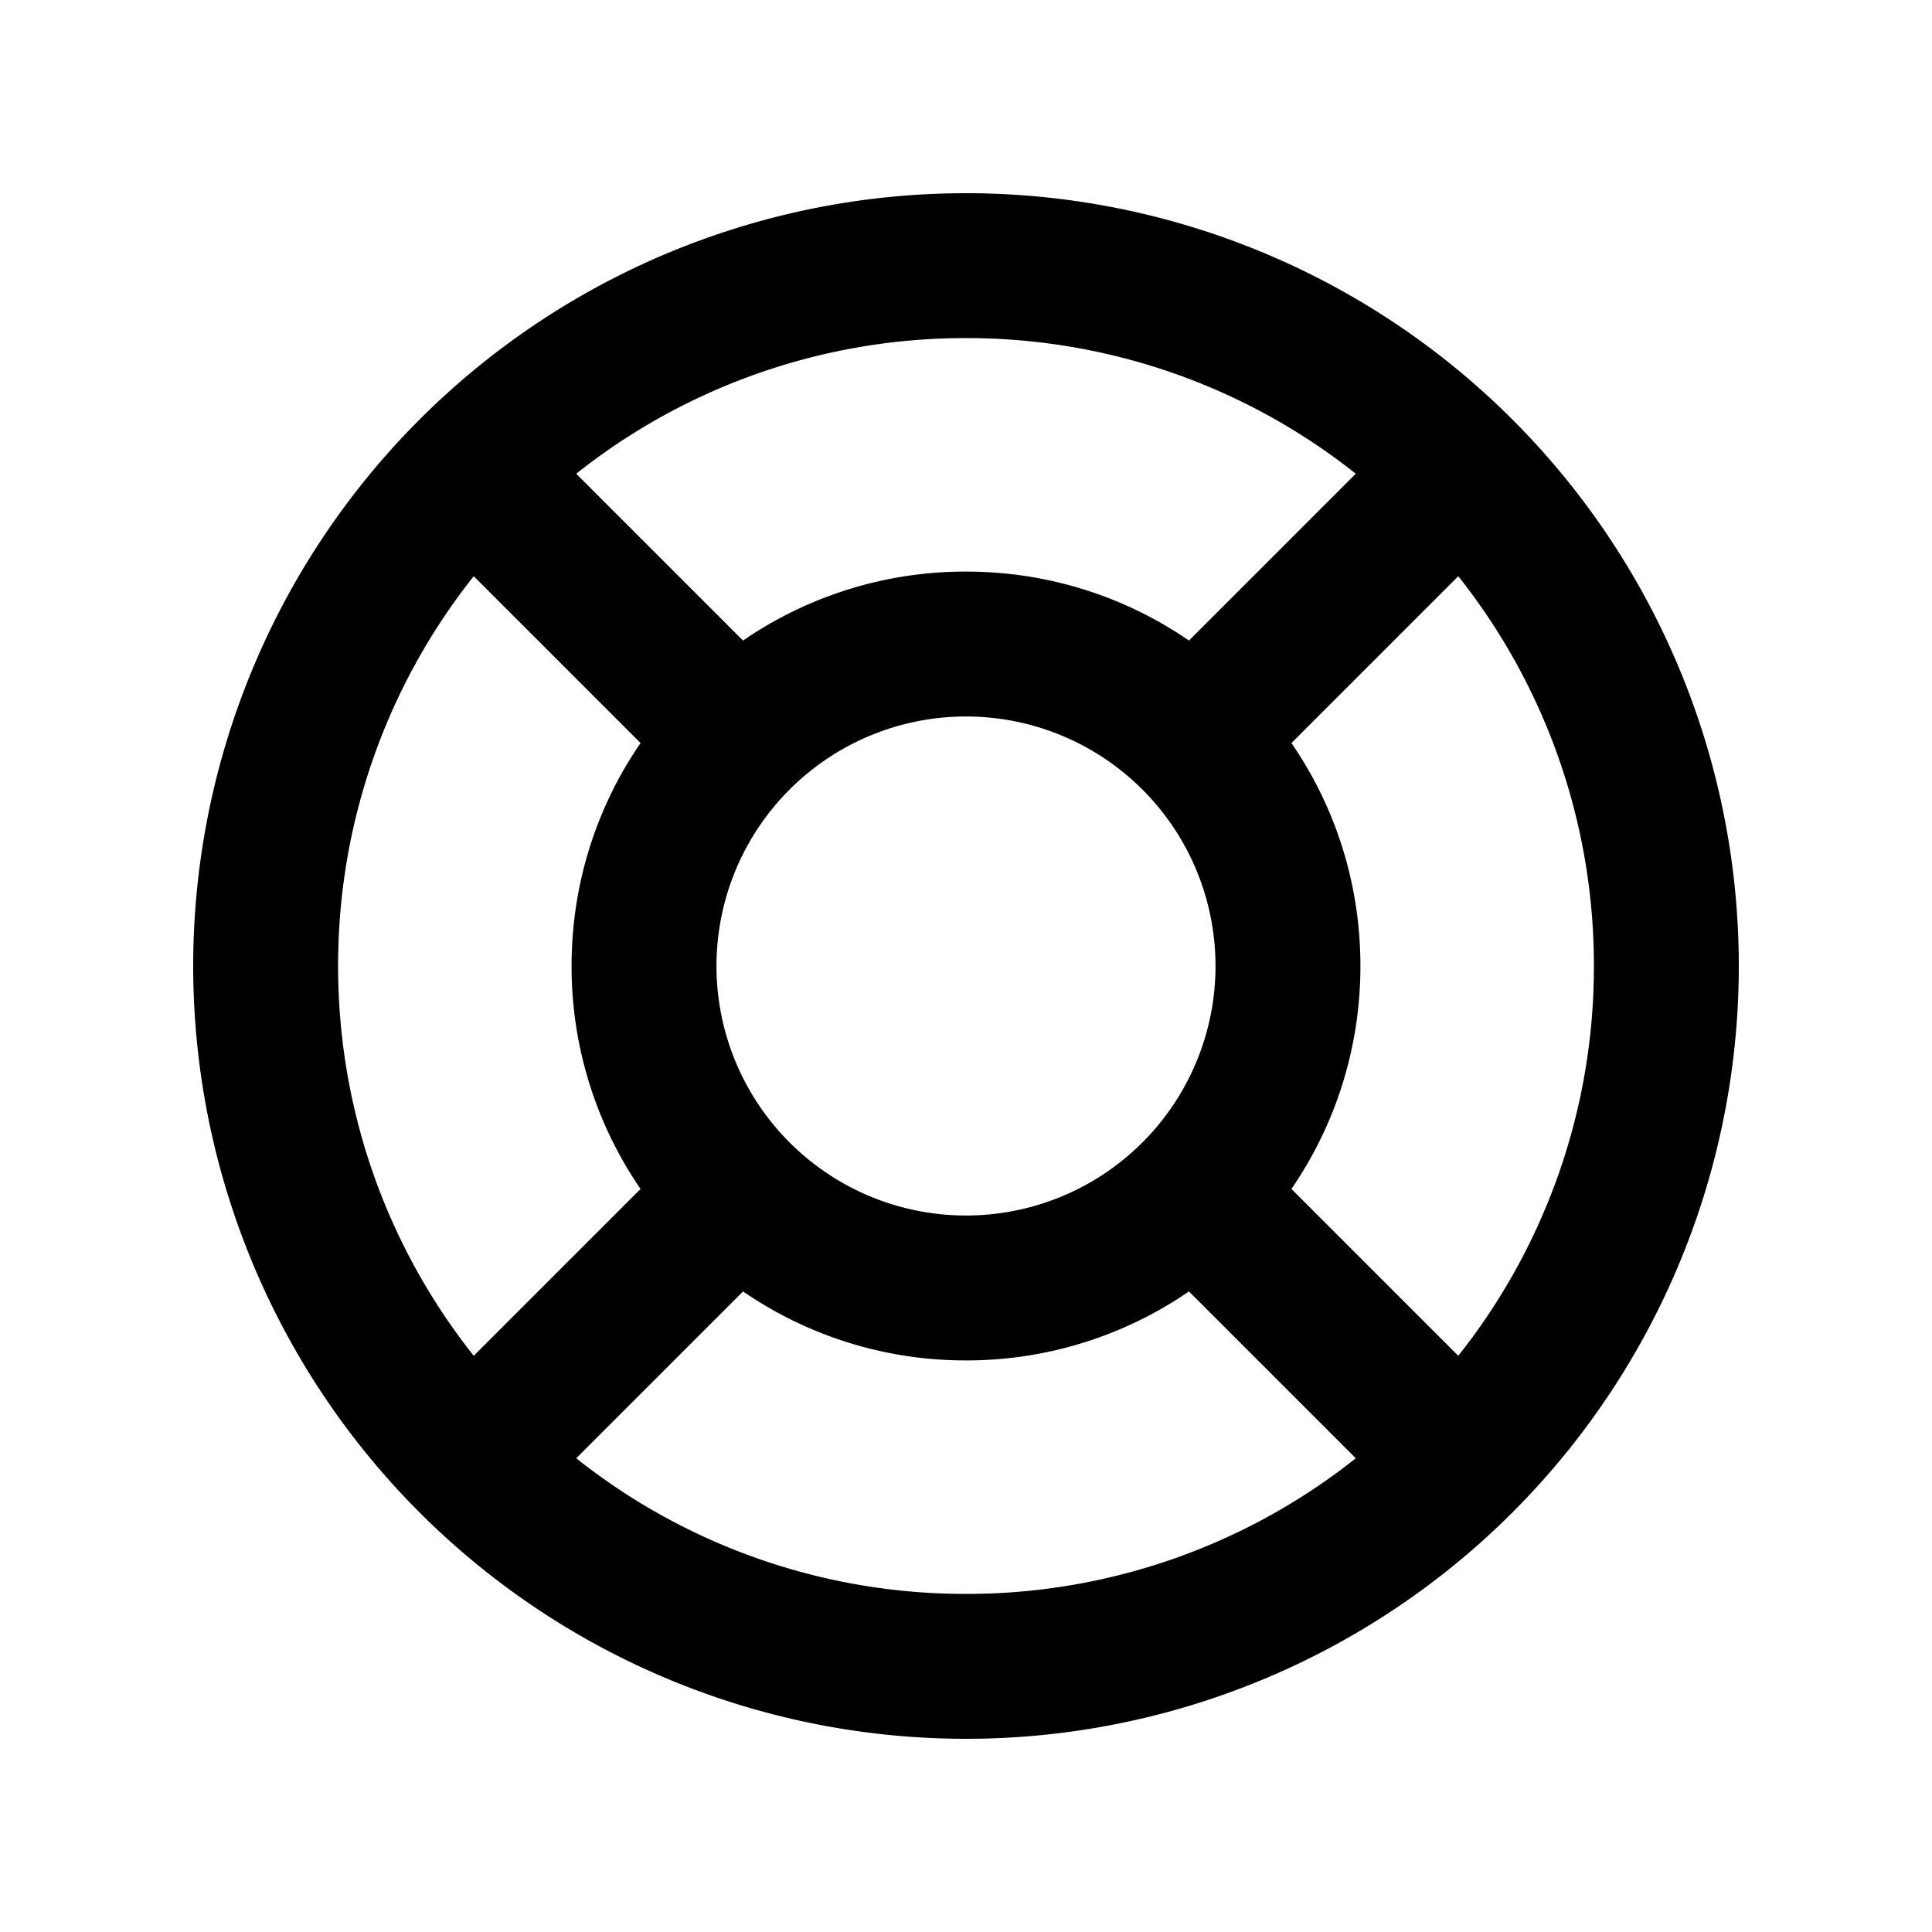 <svg xmlns="http://www.w3.org/2000/svg" viewBox="0 0 20 20" width="1em" height="1em"><path fill-rule="evenodd" clip-rule="evenodd" d="M10 18a8 8 0 100-16 8 8 0 000 16zm6.5-8a6.472 6.472 0 01-1.404 4.035l-1.727-1.727c.45-.656.714-1.451.714-2.308 0-.857-.263-1.652-.714-2.308l1.727-1.727A6.473 6.473 0 0116.5 10zm-2.465-5.096A6.472 6.472 0 0010 3.5a6.472 6.472 0 00-4.035 1.404l1.727 1.727A4.064 4.064 0 0110 5.917c.857 0 1.652.263 2.308.714l1.727-1.727zM5.917 10c0-.857.263-1.652.714-2.308L4.904 5.965A6.472 6.472 0 003.5 10c0 1.525.525 2.927 1.404 4.035l1.727-1.727A4.065 4.065 0 015.917 10zm.048 5.096A6.473 6.473 0 0010 16.5a6.472 6.472 0 004.035-1.404l-1.727-1.727a4.065 4.065 0 01-2.308.714 4.064 4.064 0 01-2.308-.714l-1.727 1.727zM7.417 10a2.583 2.583 0 115.166 0 2.583 2.583 0 01-5.166 0z"/></svg>